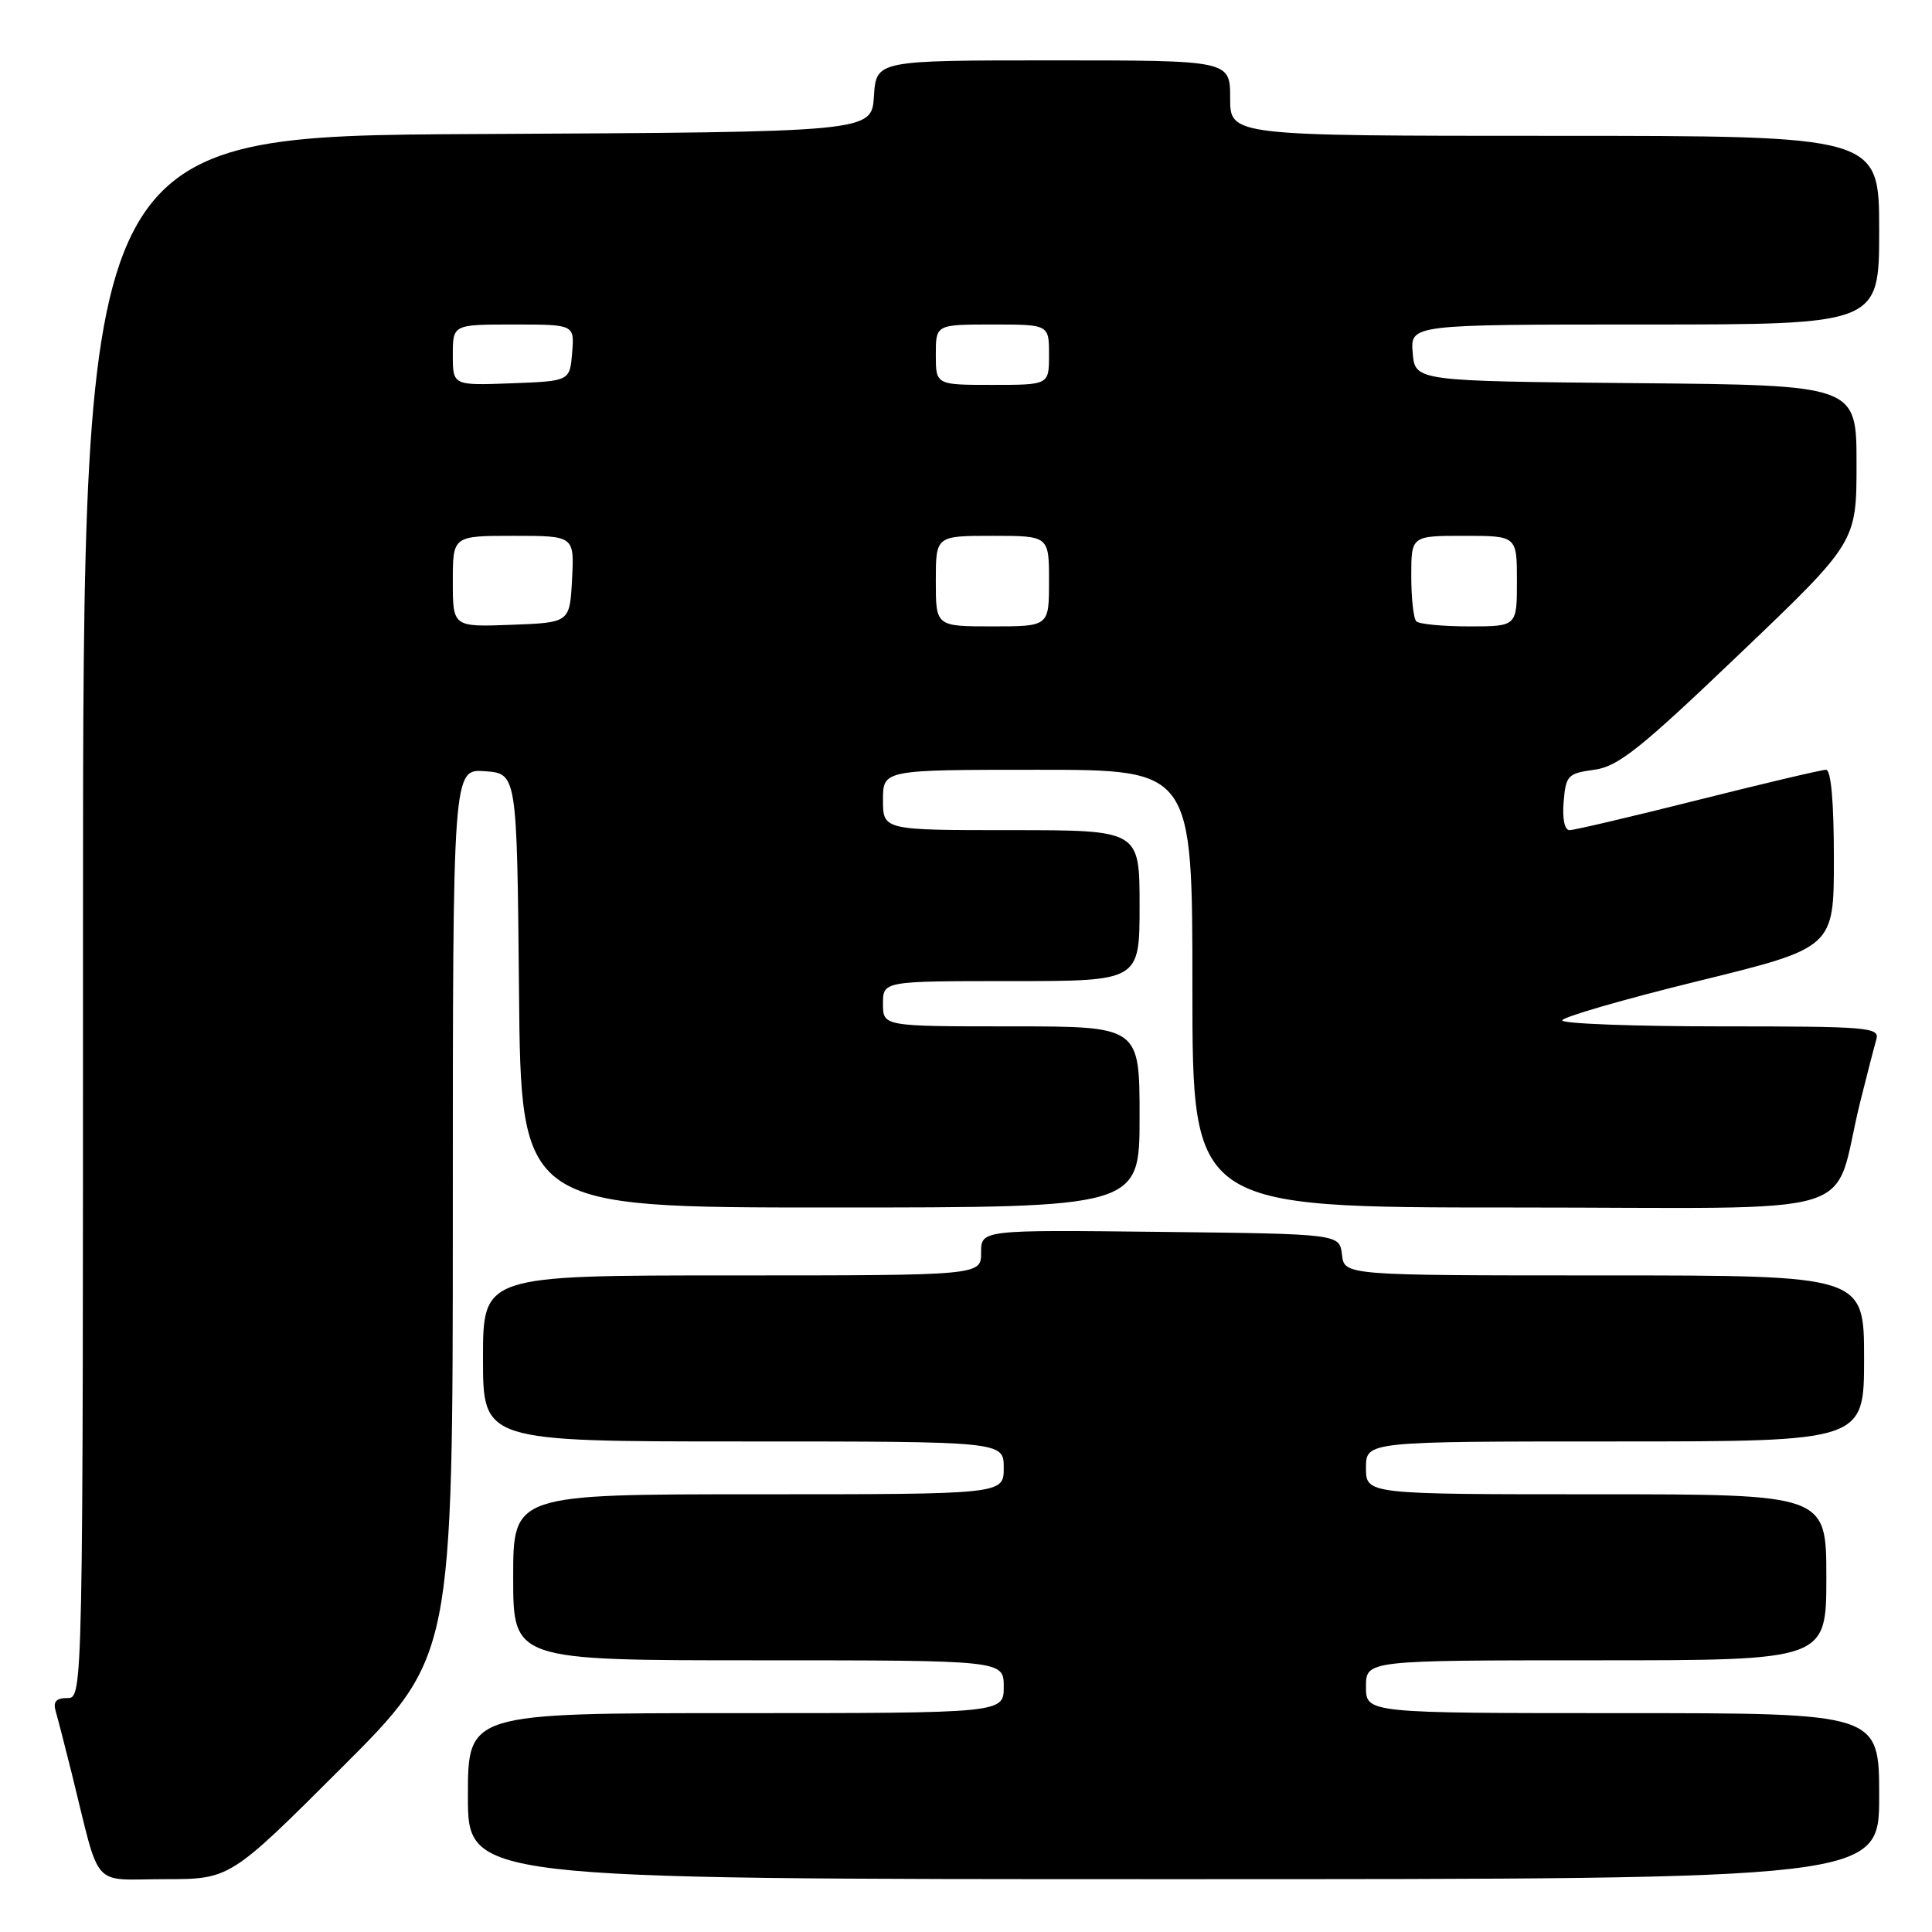<?xml version="1.0" encoding="UTF-8" standalone="no"?>
<!DOCTYPE svg PUBLIC "-//W3C//DTD SVG 1.1//EN" "http://www.w3.org/Graphics/SVG/1.1/DTD/svg11.dtd" >
<svg xmlns="http://www.w3.org/2000/svg" xmlns:xlink="http://www.w3.org/1999/xlink" version="1.1" viewBox="0 0 256 256">
 <g >
 <path fill="currentColor"
d=" M 45.24 234.26 C 60.00 219.53 60.00 219.53 60.00 160.71 C 60.00 101.89 60.00 101.89 64.25 102.19 C 68.50 102.50 68.50 102.50 68.77 131.25 C 69.03 160.00 69.03 160.00 110.02 160.00 C 151.00 160.00 151.00 160.00 151.00 148.00 C 151.00 136.00 151.00 136.00 134.00 136.00 C 117.00 136.00 117.00 136.00 117.00 133.00 C 117.00 130.00 117.00 130.00 134.00 130.00 C 151.00 130.00 151.00 130.00 151.00 120.00 C 151.00 110.00 151.00 110.00 134.00 110.00 C 117.00 110.00 117.00 110.00 117.00 106.00 C 117.00 102.00 117.00 102.00 137.50 102.00 C 158.00 102.00 158.00 102.00 158.00 131.00 C 158.00 160.00 158.00 160.00 200.46 160.00 C 248.46 160.00 242.57 161.79 246.49 146.00 C 247.38 142.43 248.34 138.71 248.62 137.75 C 249.10 136.12 247.66 136.00 228.07 136.00 C 216.48 136.00 207.00 135.64 207.00 135.21 C 207.00 134.78 215.10 132.43 225.00 130.00 C 243.00 125.58 243.00 125.58 243.00 113.79 C 243.00 106.26 242.62 102.00 241.96 102.00 C 241.38 102.00 233.75 103.80 225.00 106.00 C 216.25 108.20 208.59 110.00 207.98 110.00 C 207.32 110.00 207.00 108.51 207.19 106.25 C 207.48 102.75 207.75 102.47 211.23 102.00 C 214.40 101.58 217.31 99.26 230.48 86.67 C 246.00 71.85 246.00 71.85 246.00 61.44 C 246.00 51.03 246.00 51.03 216.75 50.77 C 187.50 50.50 187.50 50.50 187.19 46.75 C 186.88 43.00 186.88 43.00 217.94 43.00 C 249.00 43.00 249.00 43.00 249.00 30.50 C 249.00 18.00 249.00 18.00 206.00 18.00 C 163.00 18.00 163.00 18.00 163.00 13.00 C 163.00 8.00 163.00 8.00 139.55 8.00 C 116.11 8.00 116.11 8.00 115.80 12.75 C 115.50 17.50 115.50 17.50 63.25 17.76 C 11.00 18.02 11.00 18.02 11.00 121.51 C 11.00 225.00 11.00 225.00 8.93 225.00 C 7.43 225.00 7.01 225.48 7.38 226.75 C 7.66 227.71 8.62 231.43 9.51 235.00 C 13.39 250.65 11.94 249.00 21.78 249.00 C 30.48 249.00 30.48 249.00 45.24 234.26 Z  M 249.00 238.00 C 249.00 227.00 249.00 227.00 215.00 227.00 C 181.00 227.00 181.00 227.00 181.00 223.50 C 181.00 220.00 181.00 220.00 211.50 220.00 C 242.00 220.00 242.00 220.00 242.00 209.00 C 242.00 198.00 242.00 198.00 211.50 198.00 C 181.00 198.00 181.00 198.00 181.00 194.50 C 181.00 191.00 181.00 191.00 214.00 191.00 C 247.00 191.00 247.00 191.00 247.00 180.00 C 247.00 169.00 247.00 169.00 212.57 169.00 C 178.13 169.00 178.13 169.00 177.82 166.25 C 177.50 163.50 177.50 163.50 153.75 163.23 C 130.00 162.96 130.00 162.96 130.00 165.98 C 130.00 169.00 130.00 169.00 97.00 169.00 C 64.00 169.00 64.00 169.00 64.00 180.00 C 64.00 191.00 64.00 191.00 98.50 191.00 C 133.00 191.00 133.00 191.00 133.00 194.50 C 133.00 198.00 133.00 198.00 100.50 198.00 C 68.00 198.00 68.00 198.00 68.00 209.00 C 68.00 220.00 68.00 220.00 100.50 220.00 C 133.00 220.00 133.00 220.00 133.00 223.50 C 133.00 227.00 133.00 227.00 97.50 227.00 C 62.00 227.00 62.00 227.00 62.00 238.00 C 62.00 249.00 62.00 249.00 155.50 249.00 C 249.00 249.00 249.00 249.00 249.00 238.00 Z  M 60.00 77.04 C 60.00 71.00 60.00 71.00 68.05 71.00 C 76.10 71.00 76.10 71.00 75.80 76.75 C 75.50 82.50 75.50 82.50 67.75 82.79 C 60.00 83.08 60.00 83.08 60.00 77.04 Z  M 124.00 77.00 C 124.00 71.00 124.00 71.00 131.50 71.00 C 139.00 71.00 139.00 71.00 139.00 77.00 C 139.00 83.00 139.00 83.00 131.50 83.00 C 124.00 83.00 124.00 83.00 124.00 77.00 Z  M 187.67 82.33 C 187.30 81.97 187.00 79.27 187.00 76.33 C 187.00 71.00 187.00 71.00 194.00 71.00 C 201.00 71.00 201.00 71.00 201.00 77.00 C 201.00 83.00 201.00 83.00 194.67 83.00 C 191.18 83.00 188.03 82.70 187.67 82.33 Z  M 60.00 47.04 C 60.00 43.00 60.00 43.00 68.06 43.00 C 76.12 43.00 76.12 43.00 75.81 46.75 C 75.50 50.50 75.50 50.50 67.75 50.79 C 60.00 51.08 60.00 51.08 60.00 47.04 Z  M 124.00 47.00 C 124.00 43.00 124.00 43.00 131.50 43.00 C 139.00 43.00 139.00 43.00 139.00 47.00 C 139.00 51.00 139.00 51.00 131.50 51.00 C 124.00 51.00 124.00 51.00 124.00 47.00 Z "/>
</g>
</svg>